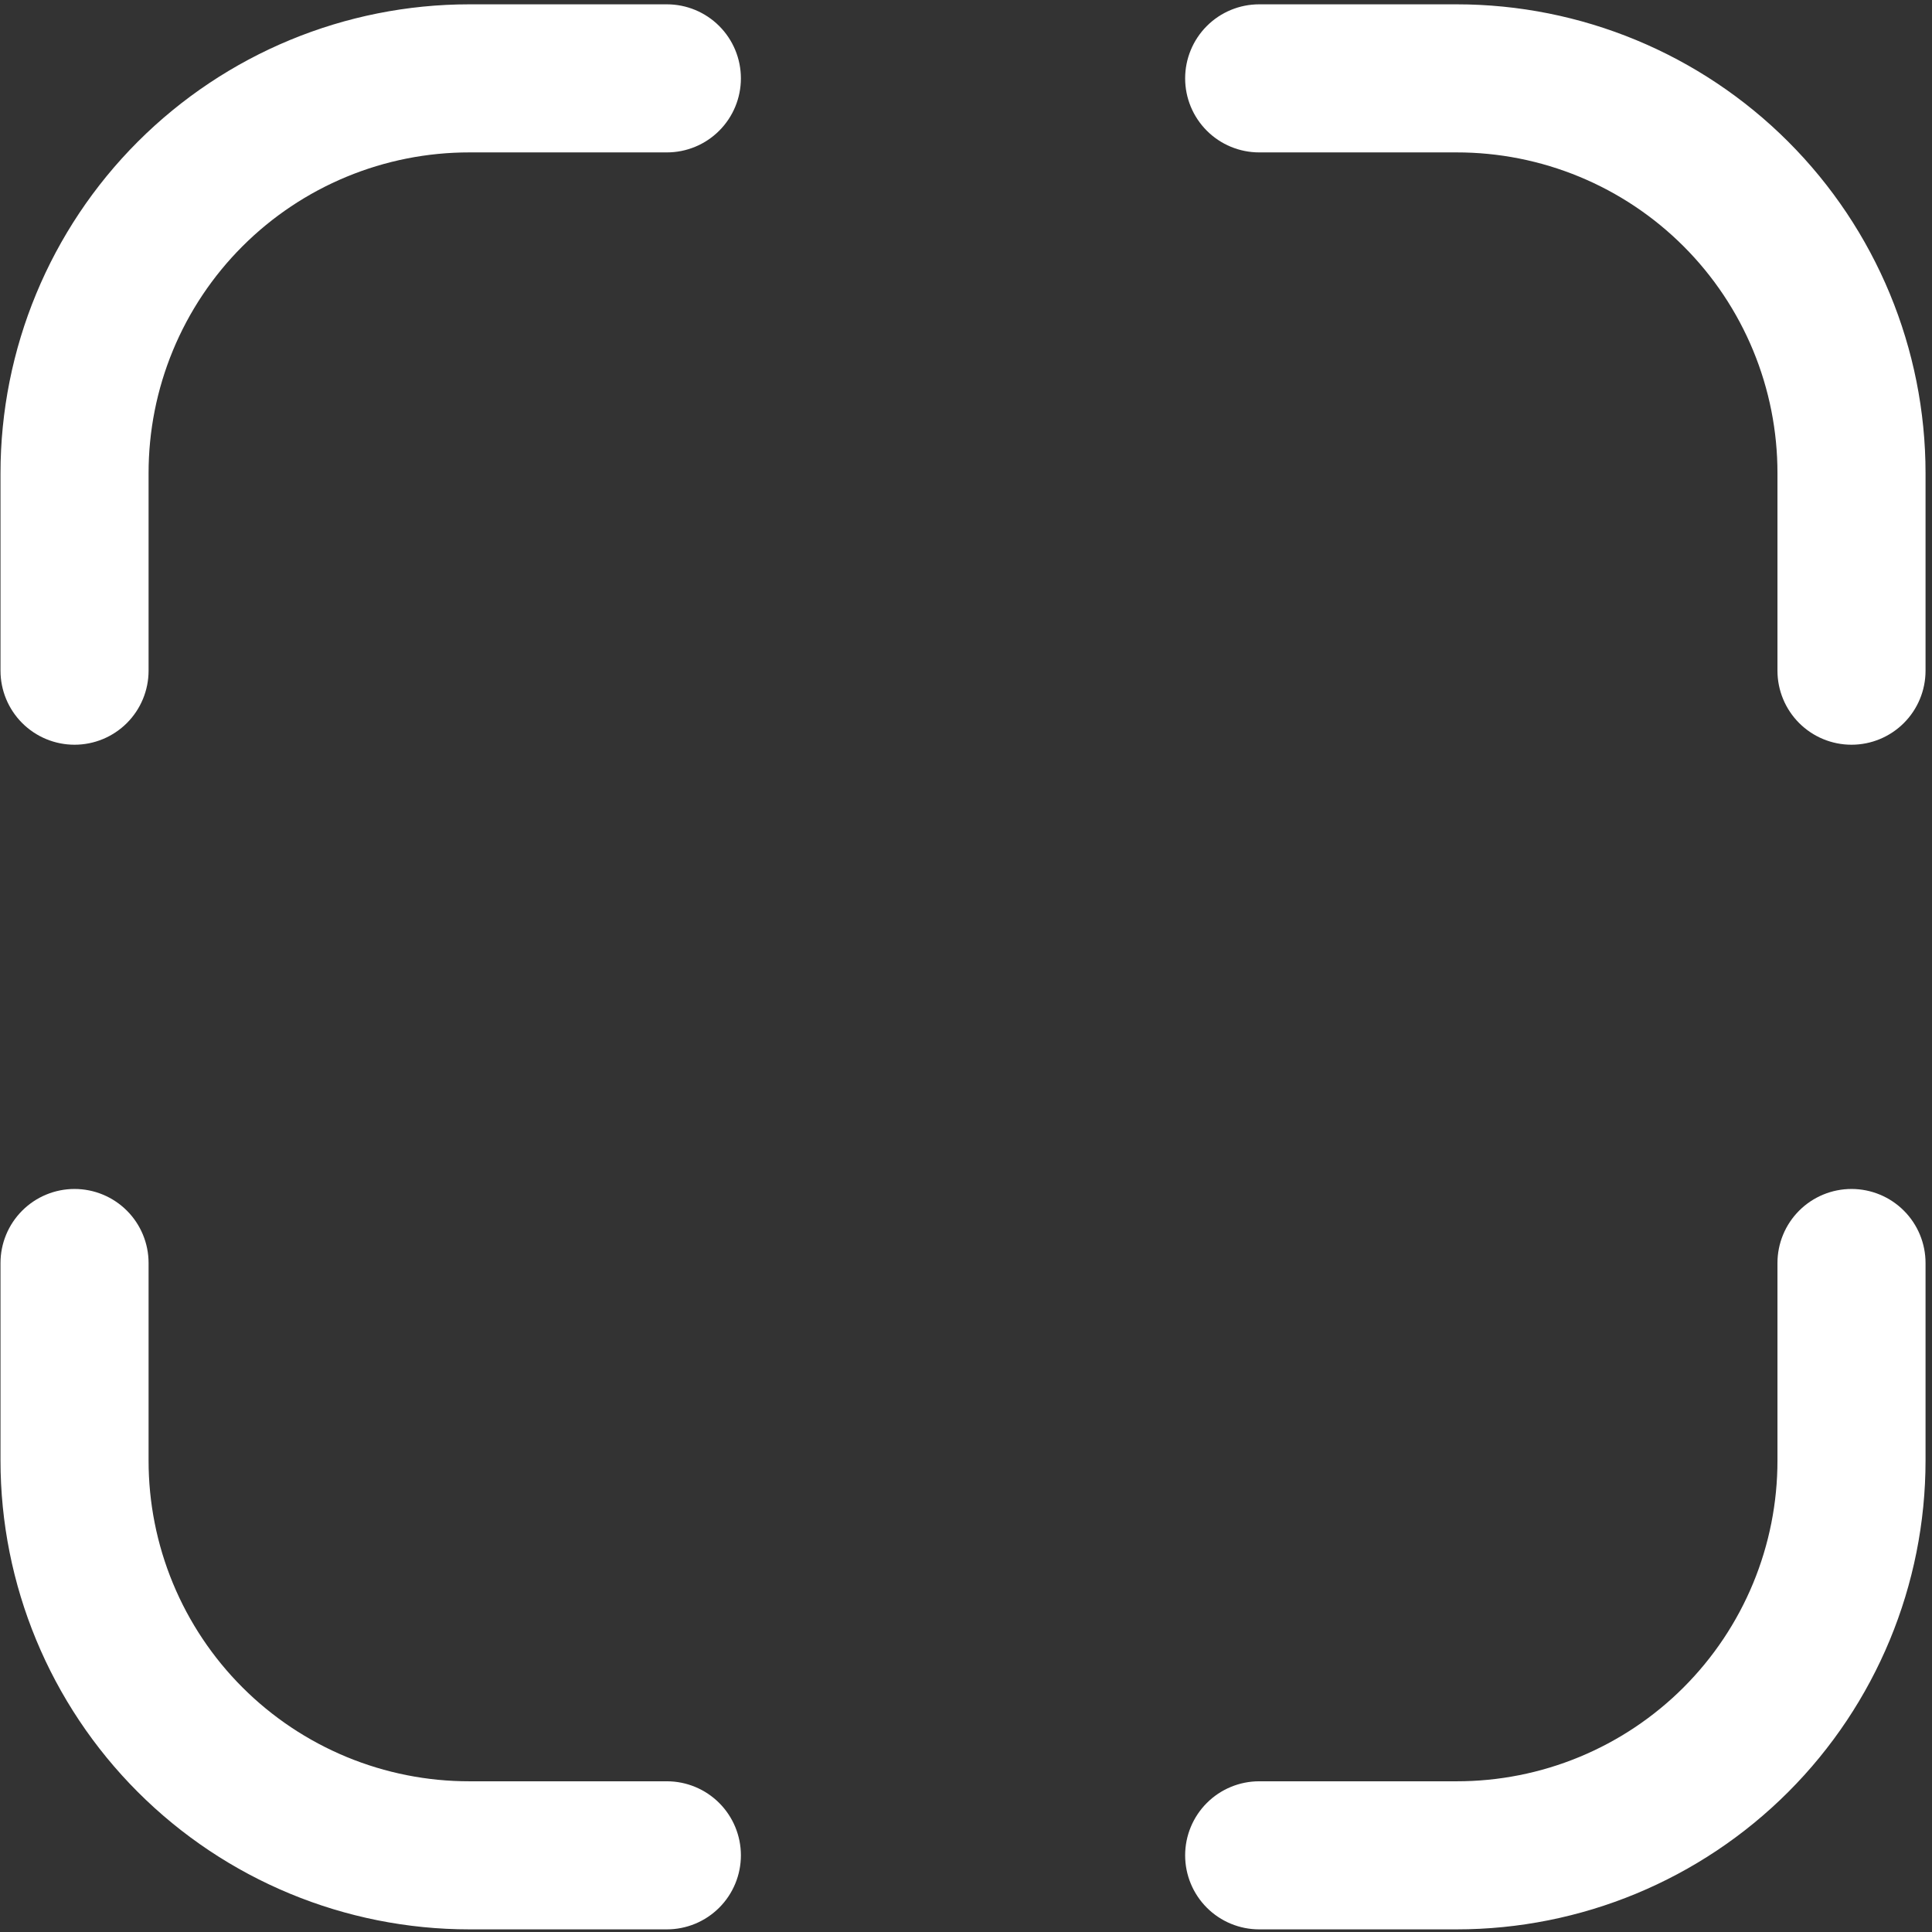 <svg width="284" height="284" viewBox="0 0 284 284" fill="none" xmlns="http://www.w3.org/2000/svg">
<rect x="0" y="0" width="284" height="284" fill="#333333" stroke="none"/>
<g id="Vector">
<path fill-rule="evenodd" clip-rule="evenodd" d="M199.191 201.462C199.264 201.387 199.509 201.141 200.044 200.607L199.191 201.462Z" fill="white"/>
<path fill-rule="evenodd" clip-rule="evenodd" d="M21.841 98.59V69.566C21.835 63.371 23.051 57.236 25.419 51.511C27.787 45.786 31.261 40.585 35.642 36.204C40.022 31.824 45.224 28.35 50.949 25.982C56.673 23.613 62.809 22.398 69.004 22.403H98.027C100.914 22.403 103.682 21.257 105.723 19.215C107.764 17.174 108.911 14.406 108.911 11.52C108.911 8.633 107.764 5.865 105.723 3.824C103.682 1.782 100.914 0.636 98.027 0.636H69.004C50.722 0.636 33.19 7.898 20.262 20.825C7.336 33.752 0.073 51.285 0.073 69.566V98.59C0.073 101.476 1.22 104.244 3.261 106.286C5.302 108.327 8.07 109.473 10.957 109.473C13.844 109.473 16.612 108.327 18.653 106.286C20.694 104.244 21.841 101.476 21.841 98.59ZM185.097 22.403H214.12C220.316 22.398 226.451 23.613 232.176 25.982C237.9 28.35 243.102 31.824 247.482 36.204C251.863 40.585 255.337 45.786 257.705 51.511C260.073 57.236 261.289 63.371 261.283 69.566V98.59C261.283 101.476 262.43 104.244 264.471 106.286C266.512 108.327 269.281 109.473 272.167 109.473C275.054 109.473 277.822 108.327 279.863 106.286C281.904 104.244 283.051 101.476 283.051 98.59V69.566C283.051 51.285 275.789 33.752 262.862 20.825C249.935 7.898 232.402 0.636 214.12 0.636H185.097C182.211 0.636 179.442 1.782 177.401 3.824C175.36 5.865 174.213 8.633 174.213 11.52C174.213 14.406 175.36 17.174 177.401 19.215C179.442 21.257 182.211 22.403 185.097 22.403ZM0.073 185.66V214.683C0.073 232.964 7.336 250.497 20.262 263.424C33.19 276.351 50.722 283.613 69.004 283.613H98.027C100.914 283.613 103.682 282.467 105.723 280.426C107.764 278.385 108.911 275.616 108.911 272.73C108.911 269.843 107.764 267.075 105.723 265.034C103.682 262.993 100.914 261.846 98.027 261.846H69.004C62.809 261.852 56.673 260.636 50.949 258.268C45.224 255.899 40.022 252.426 35.642 248.045C31.261 243.664 27.787 238.463 25.419 232.738C23.051 227.014 21.835 220.878 21.841 214.683V185.66C21.841 182.773 20.694 180.005 18.653 177.964C16.612 175.923 13.844 174.776 10.957 174.776C8.07 174.776 5.302 175.923 3.261 177.964C1.22 180.005 0.073 182.773 0.073 185.66ZM185.097 283.613H214.12C232.402 283.613 249.935 276.351 262.862 263.424C275.789 250.497 283.051 232.964 283.051 214.683V185.66C283.051 182.773 281.904 180.005 279.863 177.964C277.822 175.923 275.054 174.776 272.167 174.776C269.281 174.776 266.512 175.923 264.471 177.964C262.43 180.005 261.283 182.773 261.283 185.66V214.683C261.289 220.878 260.073 227.014 257.705 232.738C255.337 238.463 251.863 243.664 247.482 248.045C243.102 252.426 237.9 255.899 232.176 258.268C226.451 260.636 220.316 261.852 214.12 261.846H185.097C182.211 261.846 179.442 262.993 177.401 265.034C175.36 267.075 174.213 269.843 174.213 272.73C174.213 275.616 175.36 278.385 177.401 280.426C179.442 282.467 182.211 283.613 185.097 283.613ZM199.191 201.462C199.099 201.556 199.279 201.379 199.496 201.165L199.191 201.462Z" fill="white"/>
</g>
</svg>

